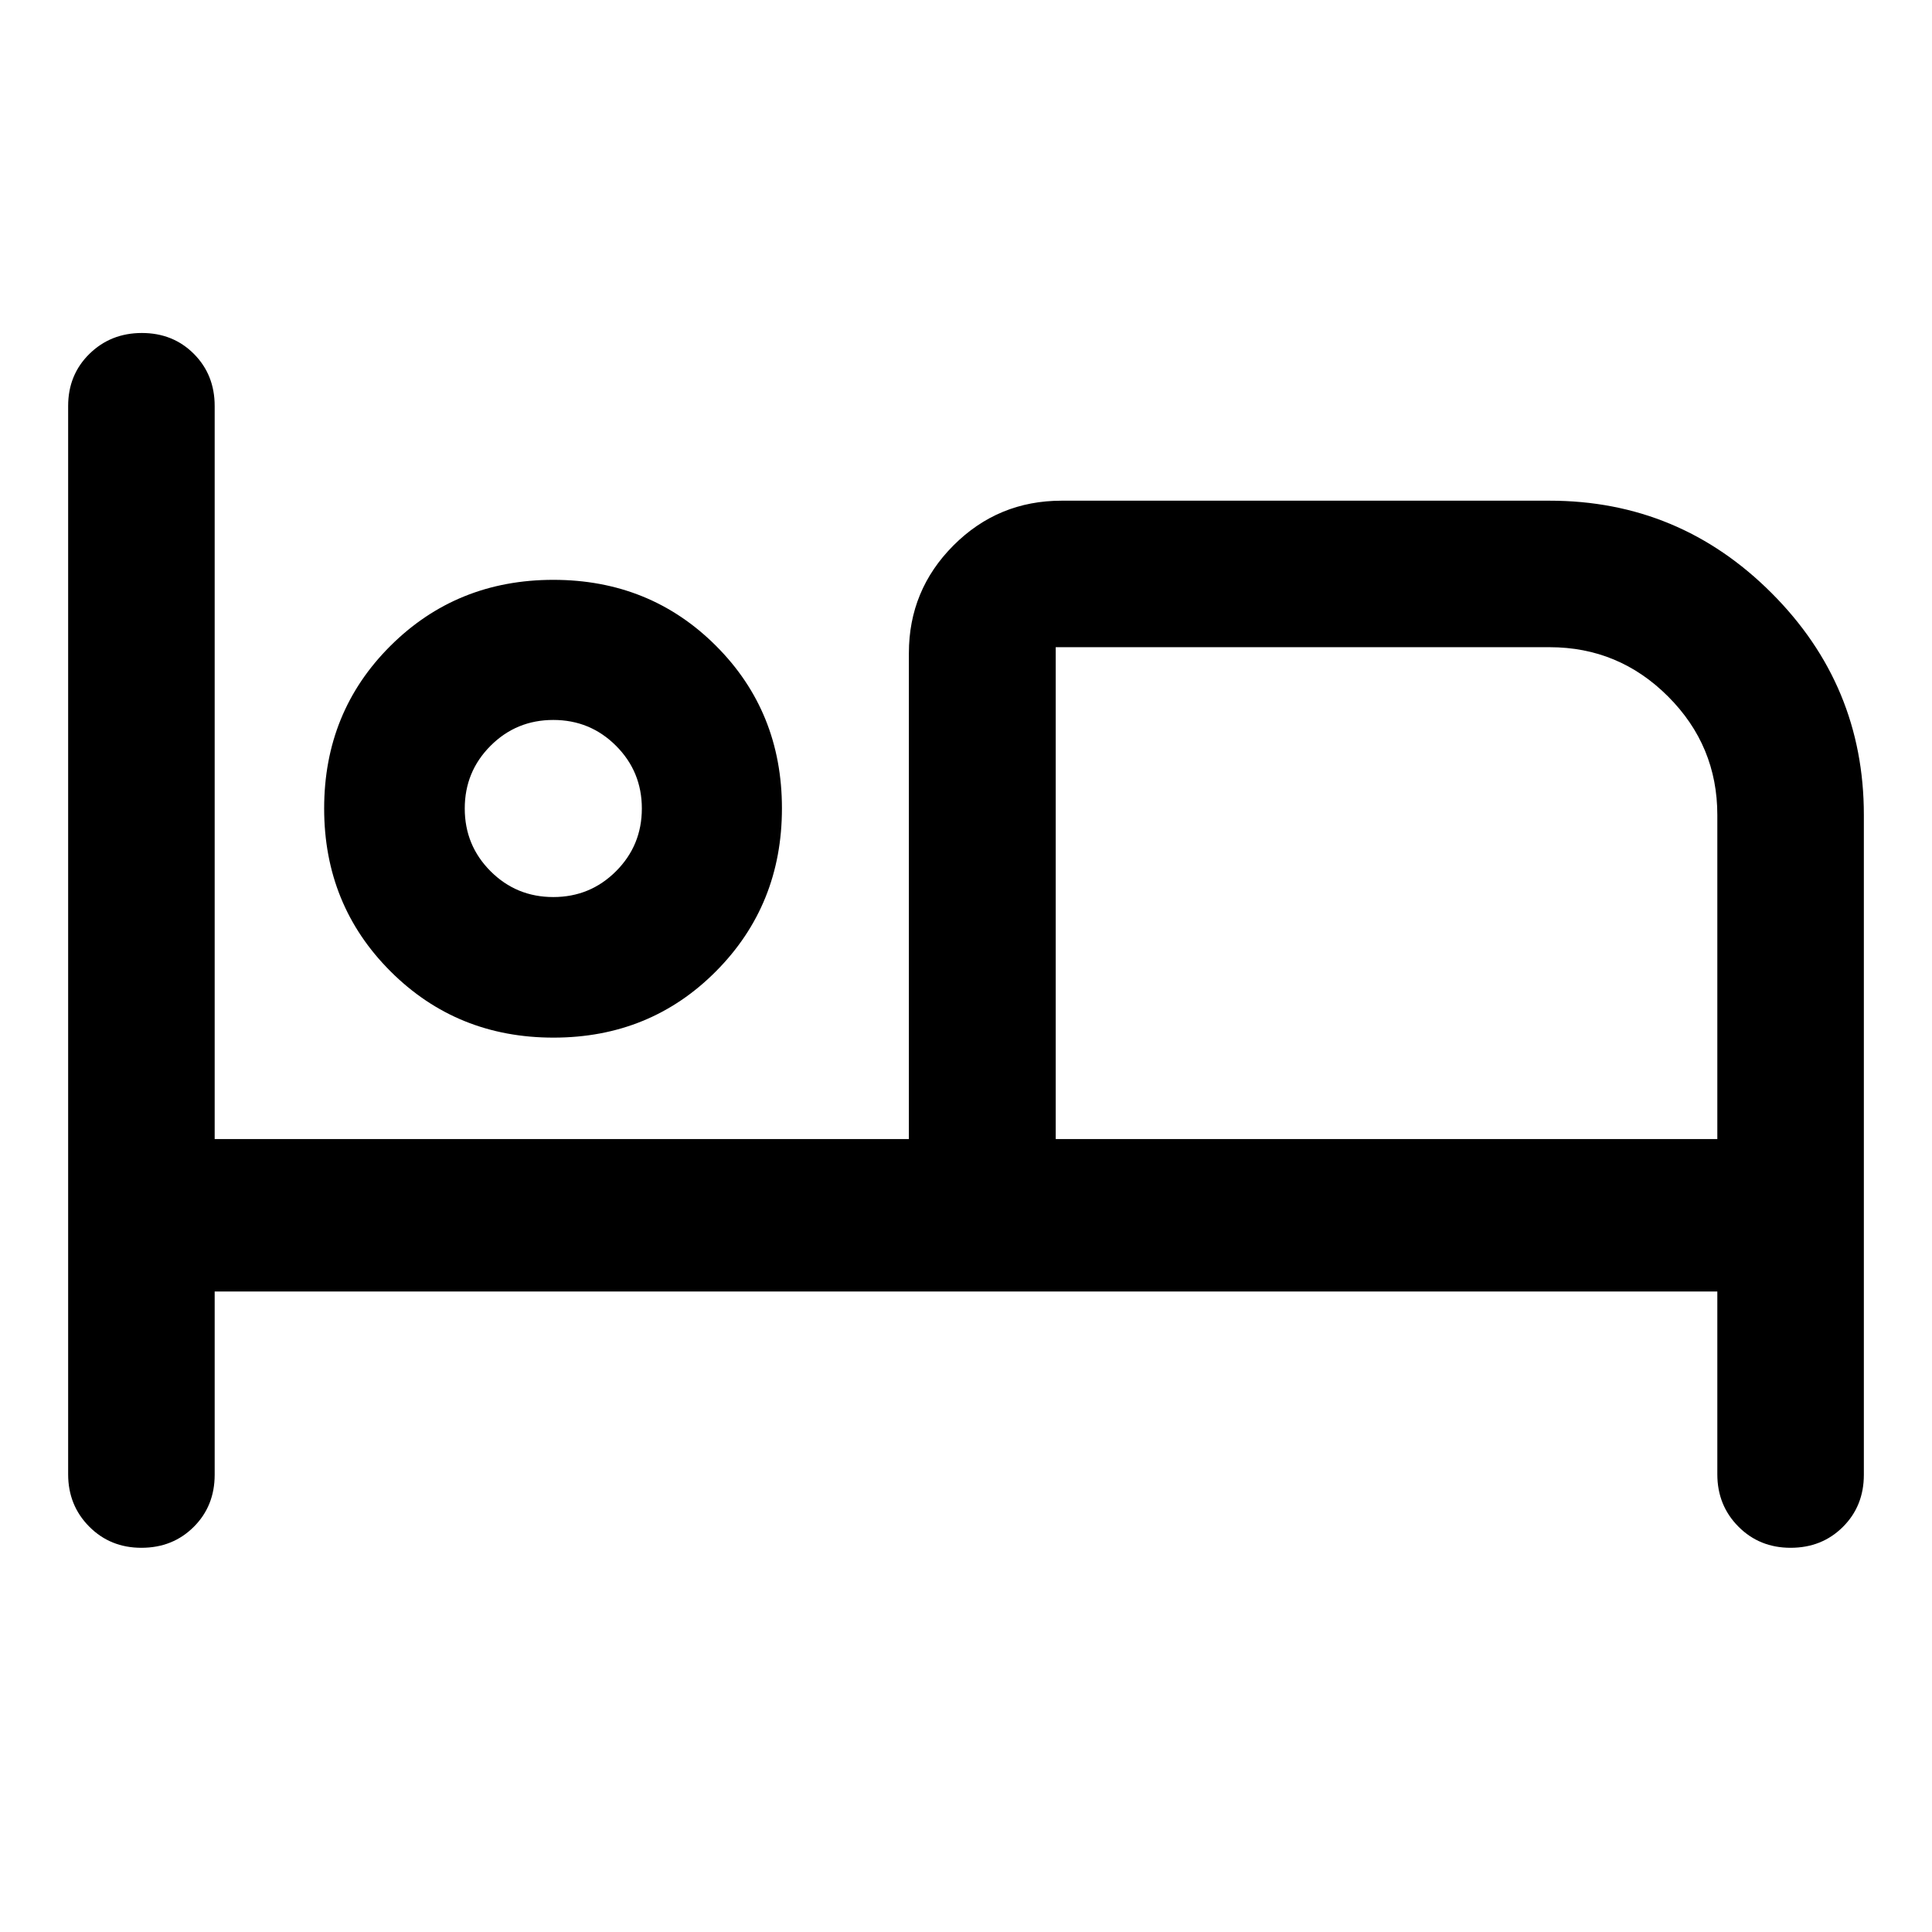 <svg xmlns="http://www.w3.org/2000/svg" viewBox="0 -960 960 960" width="32" height="32"><path d="M70.27-190.91q-15.49 0-25.95-10.54-10.46-10.54-10.46-25.98v-530.83q0-15.53 10.58-25.91 10.57-10.37 26.06-10.37 15.49 0 25.83 10.37 10.34 10.38 10.34 25.91V-394h344.95v-241.46q0-31.32 22.17-53.54 22.18-22.21 53.74-22.21H770q64.41 0 110.27 45.87 45.87 45.86 45.87 110.27v327.87q0 15.54-10.41 25.91-10.41 10.38-25.99 10.38-15.49 0-25.95-10.54-10.46-10.54-10.46-25.98v-90.82H106.67v91.05q0 15.54-10.41 25.91-10.41 10.38-25.99 10.38Zm204.75-253.5q-48 0-80.97-32.93-32.98-32.94-32.98-80.94t32.94-80.8q32.93-32.8 80.94-32.8 48 0 80.8 32.76 32.79 32.76 32.79 80.77 0 48-32.76 80.97t-80.76 32.97ZM524.58-394h328.75v-161.02q0-34.43-24.48-58.91-24.47-24.48-58.85-24.48H524.58V-394ZM274.93-514.26q18.33 0 31.16-12.83 12.84-12.84 12.84-31.17 0-18.33-12.84-31.17-12.83-12.83-31.16-12.83-18.34 0-31.17 12.83-12.83 12.84-12.83 31.17 0 18.33 12.83 31.17 12.83 12.83 31.17 12.83Zm0-44Zm249.65-80.15V-394v-244.41Z"/></svg>